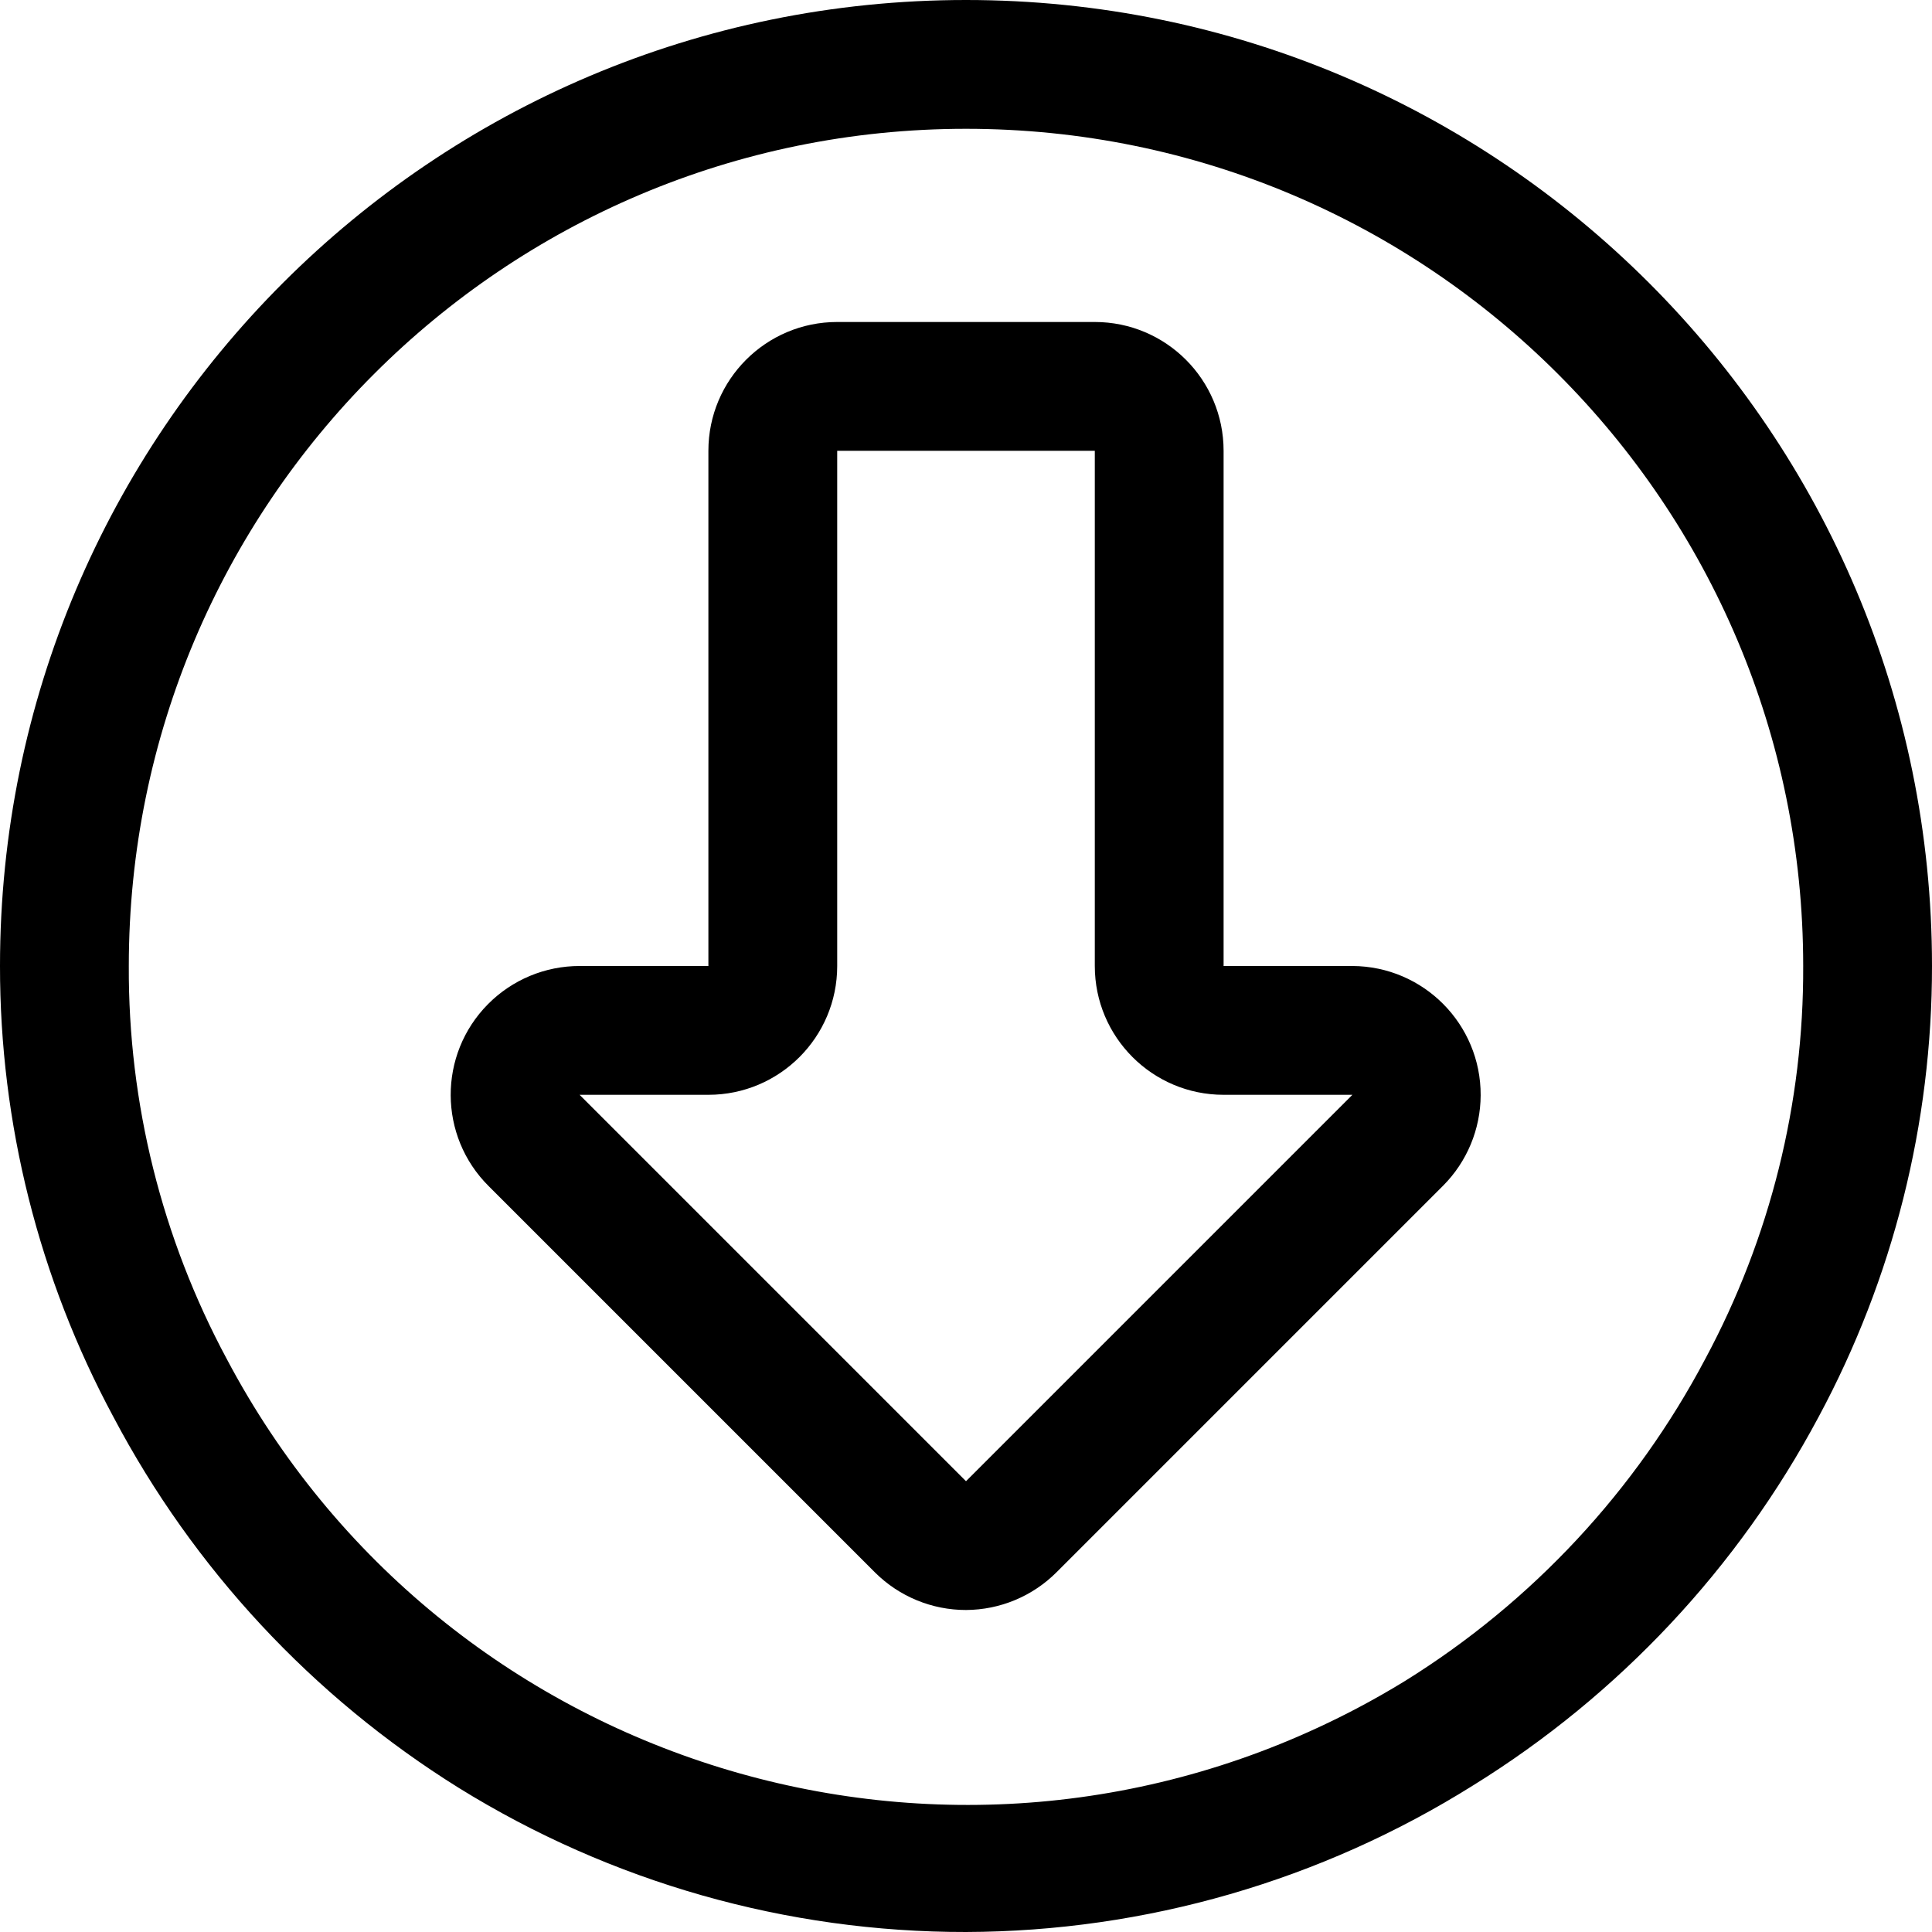 <?xml version="1.0" encoding="UTF-8" standalone="no"?>
<svg
   xmlns:dc="http://purl.org/dc/elements/1.1/"
   xmlns:cc="http://creativecommons.org/ns#"
   xmlns:rdf="http://www.w3.org/1999/02/22-rdf-syntax-ns#"
   xmlns:svg="http://www.w3.org/2000/svg"
   xmlns="http://www.w3.org/2000/svg"
   xmlns:sodipodi="http://sodipodi.sourceforge.net/DTD/sodipodi-0.dtd"
   xmlns:inkscape="http://www.inkscape.org/namespaces/inkscape"
   inkscape:version="1.0 (4035a4fb49, 2020-05-01)"
   height="256"
   width="256"
   sodipodi:docname="901-down-arrow.svg"
   xml:space="preserve"
   viewBox="0 0 256 256"
   y="0px"
   x="0px"
   id="Layer_1"
   version="1.1"><defs
   id="defs77" /><sodipodi:namedview
   inkscape:current-layer="Layer_1"
   inkscape:window-maximized="1"
   inkscape:window-y="-9"
   inkscape:window-x="-9"
   inkscape:cy="281.75939"
   inkscape:cx="125.24903"
   inkscape:zoom="1.1711456"
   showgrid="false"
   id="namedview75"
   inkscape:window-height="1001"
   inkscape:window-width="1920"
   inkscape:pageshadow="2"
   inkscape:pageopacity="0"
   guidetolerance="10"
   gridtolerance="10"
   objecttolerance="10"
   borderopacity="1"
   bordercolor="#666666"
   pagecolor="#ffffff" />

<g
   transform="translate(-128)"
   id="g12">
	<g
   id="g10">
		<path
   id="path8"
   d="m 256,0 c -70.692,0 -128,57.308 -128,128 -0.014,20.847 5.146,41.372 15.019,59.733 10.628,20.143 26.411,37.104 45.739,49.152 20.189,12.525 43.483,19.147 67.242,19.115 23.792,-0.07 47.089,-6.811 67.243,-19.456 19.282,-11.954 35.062,-28.793 45.739,-48.811 C 378.854,169.372 384.014,148.847 384,128 384,57.308 326.692,0 256,0 Z m 97.963,180.053 c -9.239,17.495 -22.963,32.22 -39.765,42.667 -2.042,1.255 -4.124,2.443 -6.243,3.563 C 253.79,254.915 186.67,234.218 158.038,180.053 149.444,164.054 144.986,146.161 145.067,128 145.067,66.733 194.734,17.067 256,17.067 c 61.266,0 110.933,49.666 110.933,110.933 0.078,18.16 -4.38,36.053 -12.97,52.053 z" />
	</g>
</g>




<g
   transform="translate(-128)"
   id="g42">
	<g
   id="g40">
		<path
   id="path38"
   d="M 307.2,128 H 290.133 V 59.733 c 0,-9.426 -7.641,-17.067 -17.067,-17.067 h -34.133 c -9.426,0 -17.067,7.641 -17.067,17.067 V 128 H 204.8 c -4.555,-0.004 -8.923,1.814 -12.131,5.048 -6.638,6.692 -6.593,17.498 0.099,24.136 l 51.2,51.2 c 3.2,3.174 7.525,4.953 12.032,4.949 4.519,-0.019 8.846,-1.83 12.032,-5.035 l 51.2,-51.2 c 3.161,-3.18 4.944,-7.477 4.963,-11.961 C 324.234,135.713 316.626,128.04 307.2,128 Z m -51.2,68.267 -51.2,-51.2 h 17.067 c 9.426,0 17.067,-7.641 17.067,-17.067 V 59.733 h 34.133 V 128 c 0,9.426 7.641,17.067 17.067,17.067 H 307.2 Z" />
	</g>
</g>















</svg>

